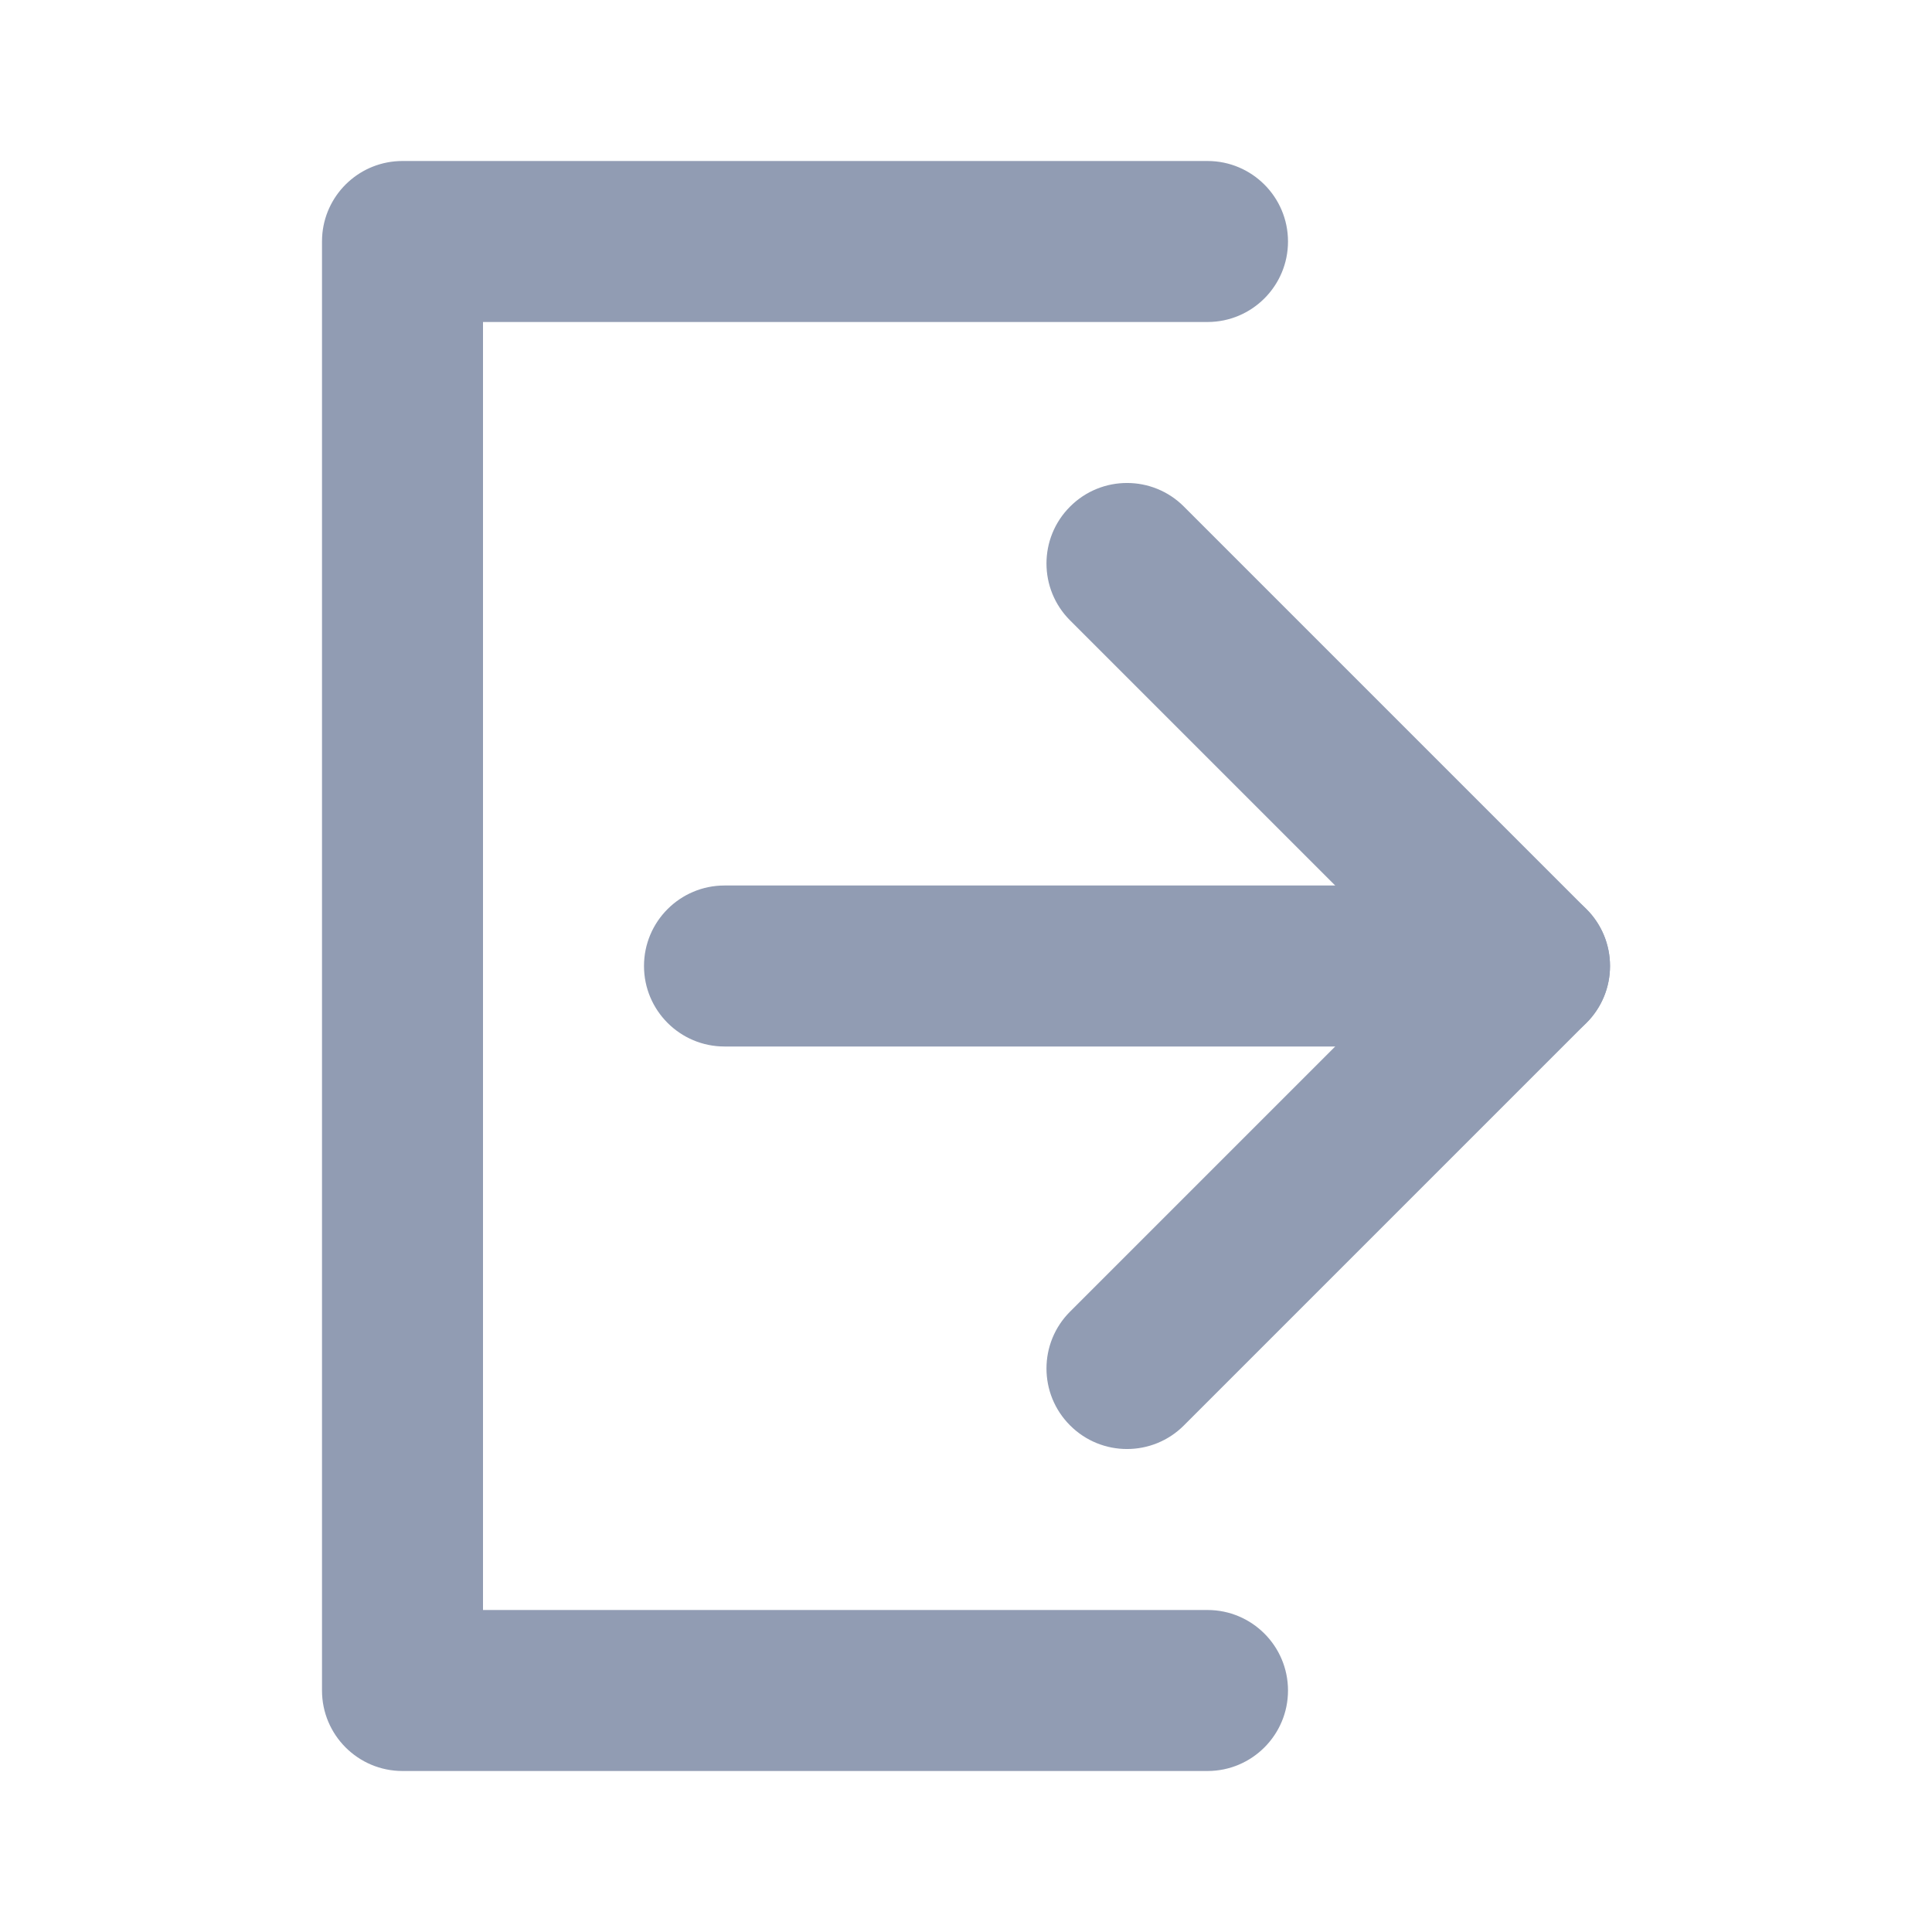 <svg width="24" height="24" viewBox="0 0 24 24" fill="none" xmlns="http://www.w3.org/2000/svg">
<path d="M4.005 2.898C4.056 2.393 4.482 2 5 2H15C15.552 2 16 2.448 16 3C16 3.552 15.552 4 15 4H6V20H15C15.552 20 16 20.448 16 21C16 21.552 15.552 22 15 22H5C4.448 22 4 21.552 4 21V3C4 2.965 4.002 2.931 4.005 2.898Z" fill="#919CB3"/>
<path d="M8 12C8 11.448 8.448 11 9 11H19C19.552 11 20 11.448 20 12C20 12.552 19.552 13 19 13H9C8.448 13 8 12.552 8 12Z" fill="#919CB3"/>
<path fill-rule="evenodd" clip-rule="evenodd" d="M13.293 6.293C13.683 5.902 14.317 5.902 14.707 6.293L19.707 11.293C20.098 11.683 20.098 12.317 19.707 12.707L14.707 17.707C14.317 18.098 13.683 18.098 13.293 17.707C12.902 17.317 12.902 16.683 13.293 16.293L17.586 12L13.293 7.707C12.902 7.317 12.902 6.683 13.293 6.293Z" fill="#919CB3"/>
</svg>
